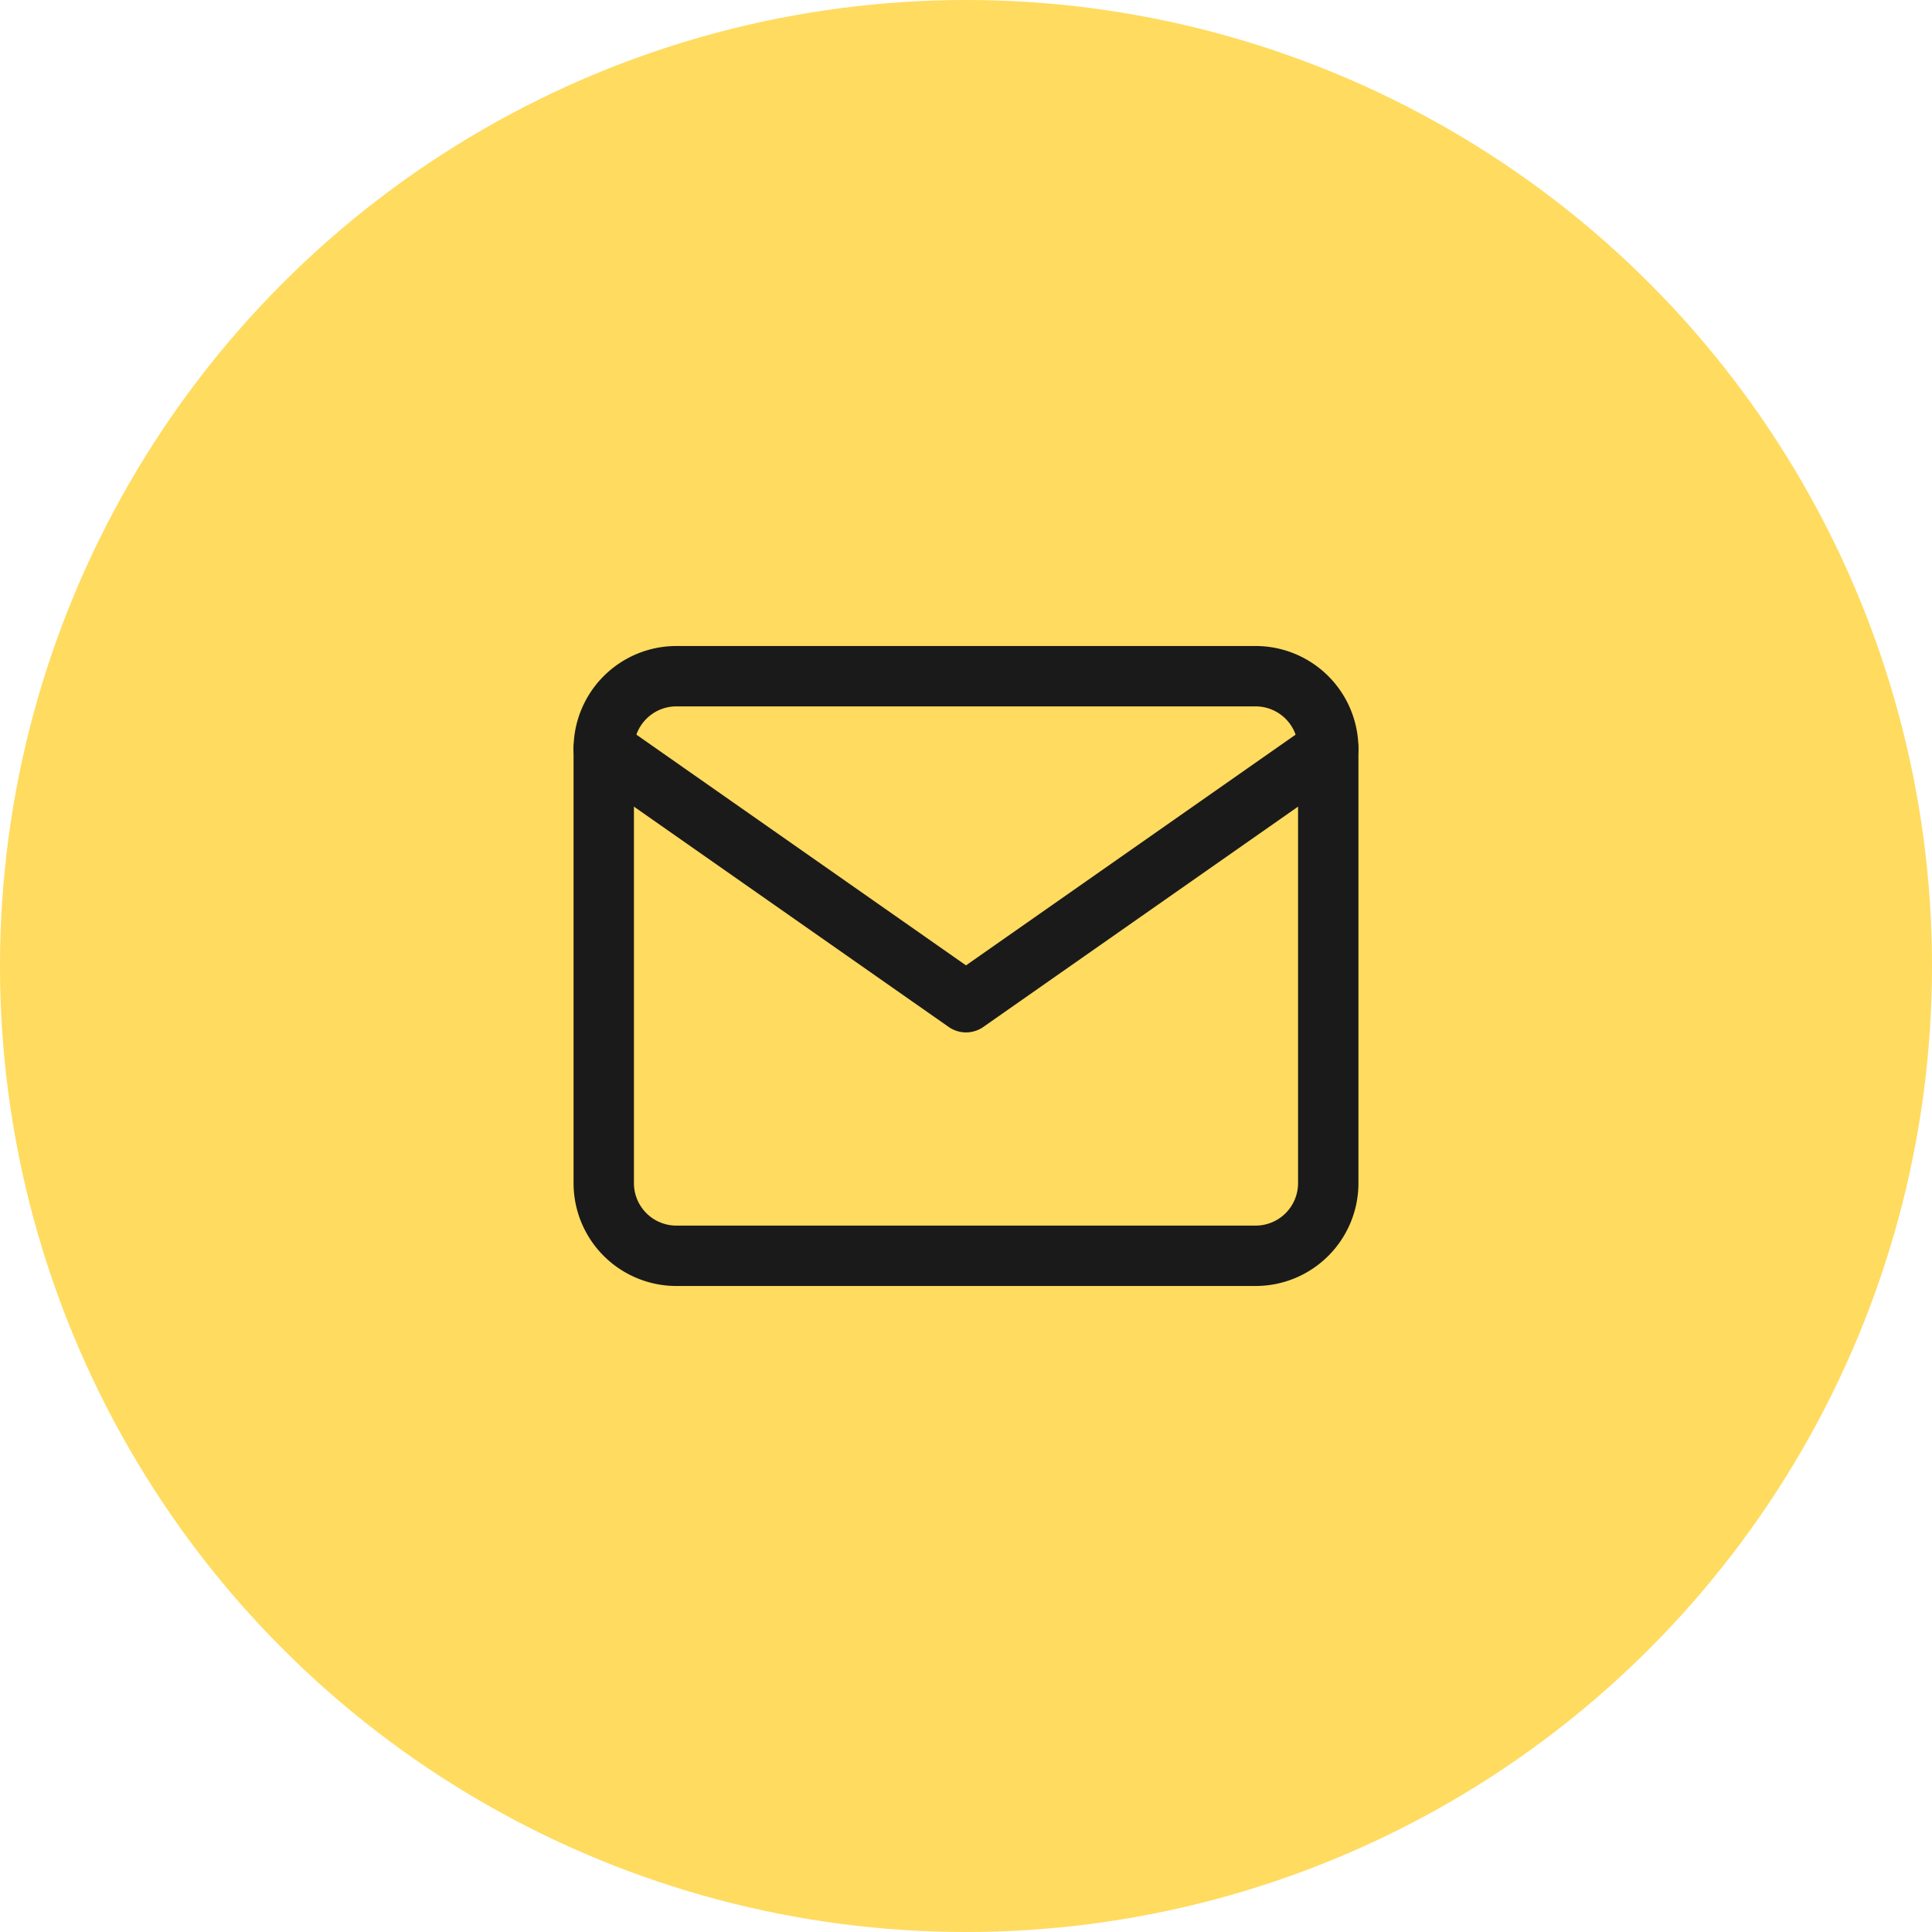 <svg id="Component_55_1" data-name="Component 55 – 1" xmlns="http://www.w3.org/2000/svg" width="64" height="64" viewBox="0 0 64 64">
  <circle id="Ellipse_22" data-name="Ellipse 22" cx="32" cy="32" r="32" fill="#ffdb5f"/>
  <g id="Icon_feather-mail" data-name="Icon feather-mail" transform="translate(17 16.4)">
    <path id="Path_234" data-name="Path 234" d="M5.4,6H24.6A2.407,2.407,0,0,1,27,8.4V22.8a2.407,2.407,0,0,1-2.4,2.4H5.4A2.407,2.407,0,0,1,3,22.8V8.4A2.407,2.407,0,0,1,5.4,6Z" fill="none" stroke="#1a1a1a" stroke-linecap="round" stroke-linejoin="round" stroke-width="2"/>
    <path id="Path_235" data-name="Path 235" d="M27,9,15,17.4,3,9" transform="translate(0 -0.6)" fill="none" stroke="#1a1a1a" stroke-linecap="round" stroke-linejoin="round" stroke-width="2"/>
  </g>
</svg>
